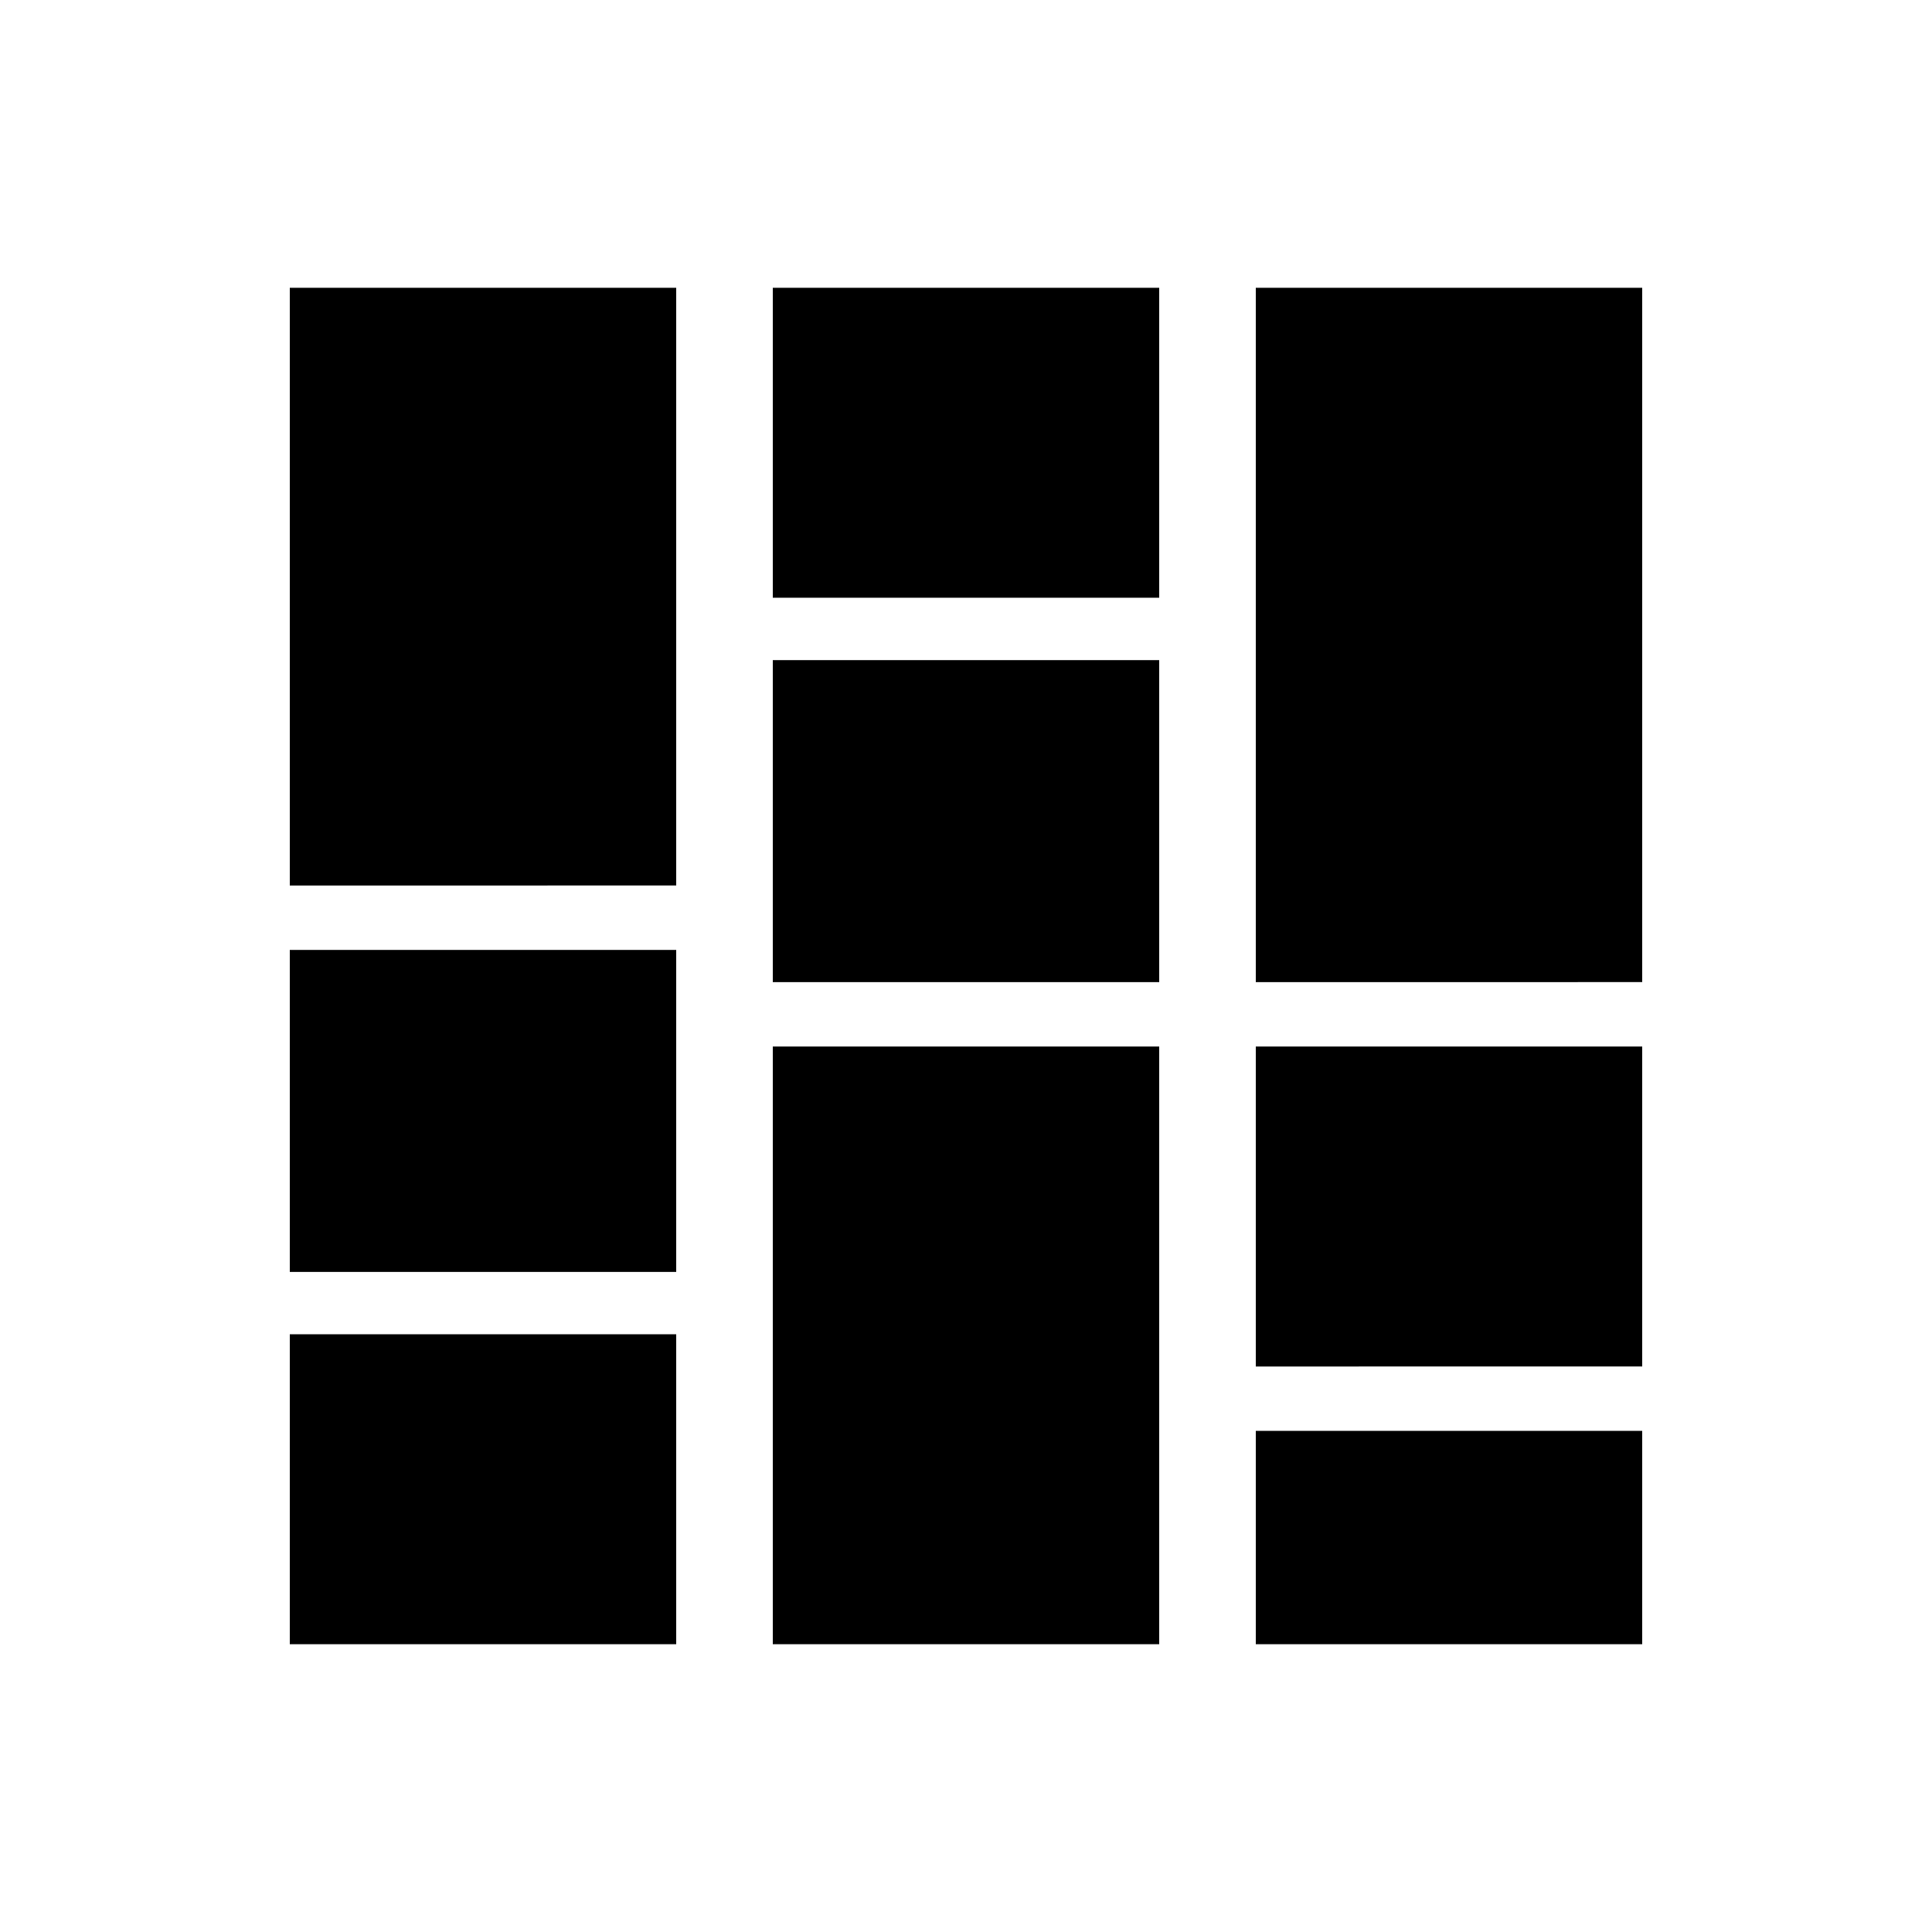 <svg xmlns="http://www.w3.org/2000/svg" height="24" width="24"><path d="M3.6 20.425v-3.85h4.8v3.85Zm0-4.625v-4h4.8v4Zm0-4.8V3.575h4.8V11Zm6 9.425V13h4.8v7.425Zm0-8.225v-4h4.8v4Zm0-4.775v-3.85h4.8v3.85Zm6 13v-2.65h4.8v2.65Zm0-3.45V13h4.8v3.975Zm0-4.775V3.575h4.8V12.2Z"/></svg>
